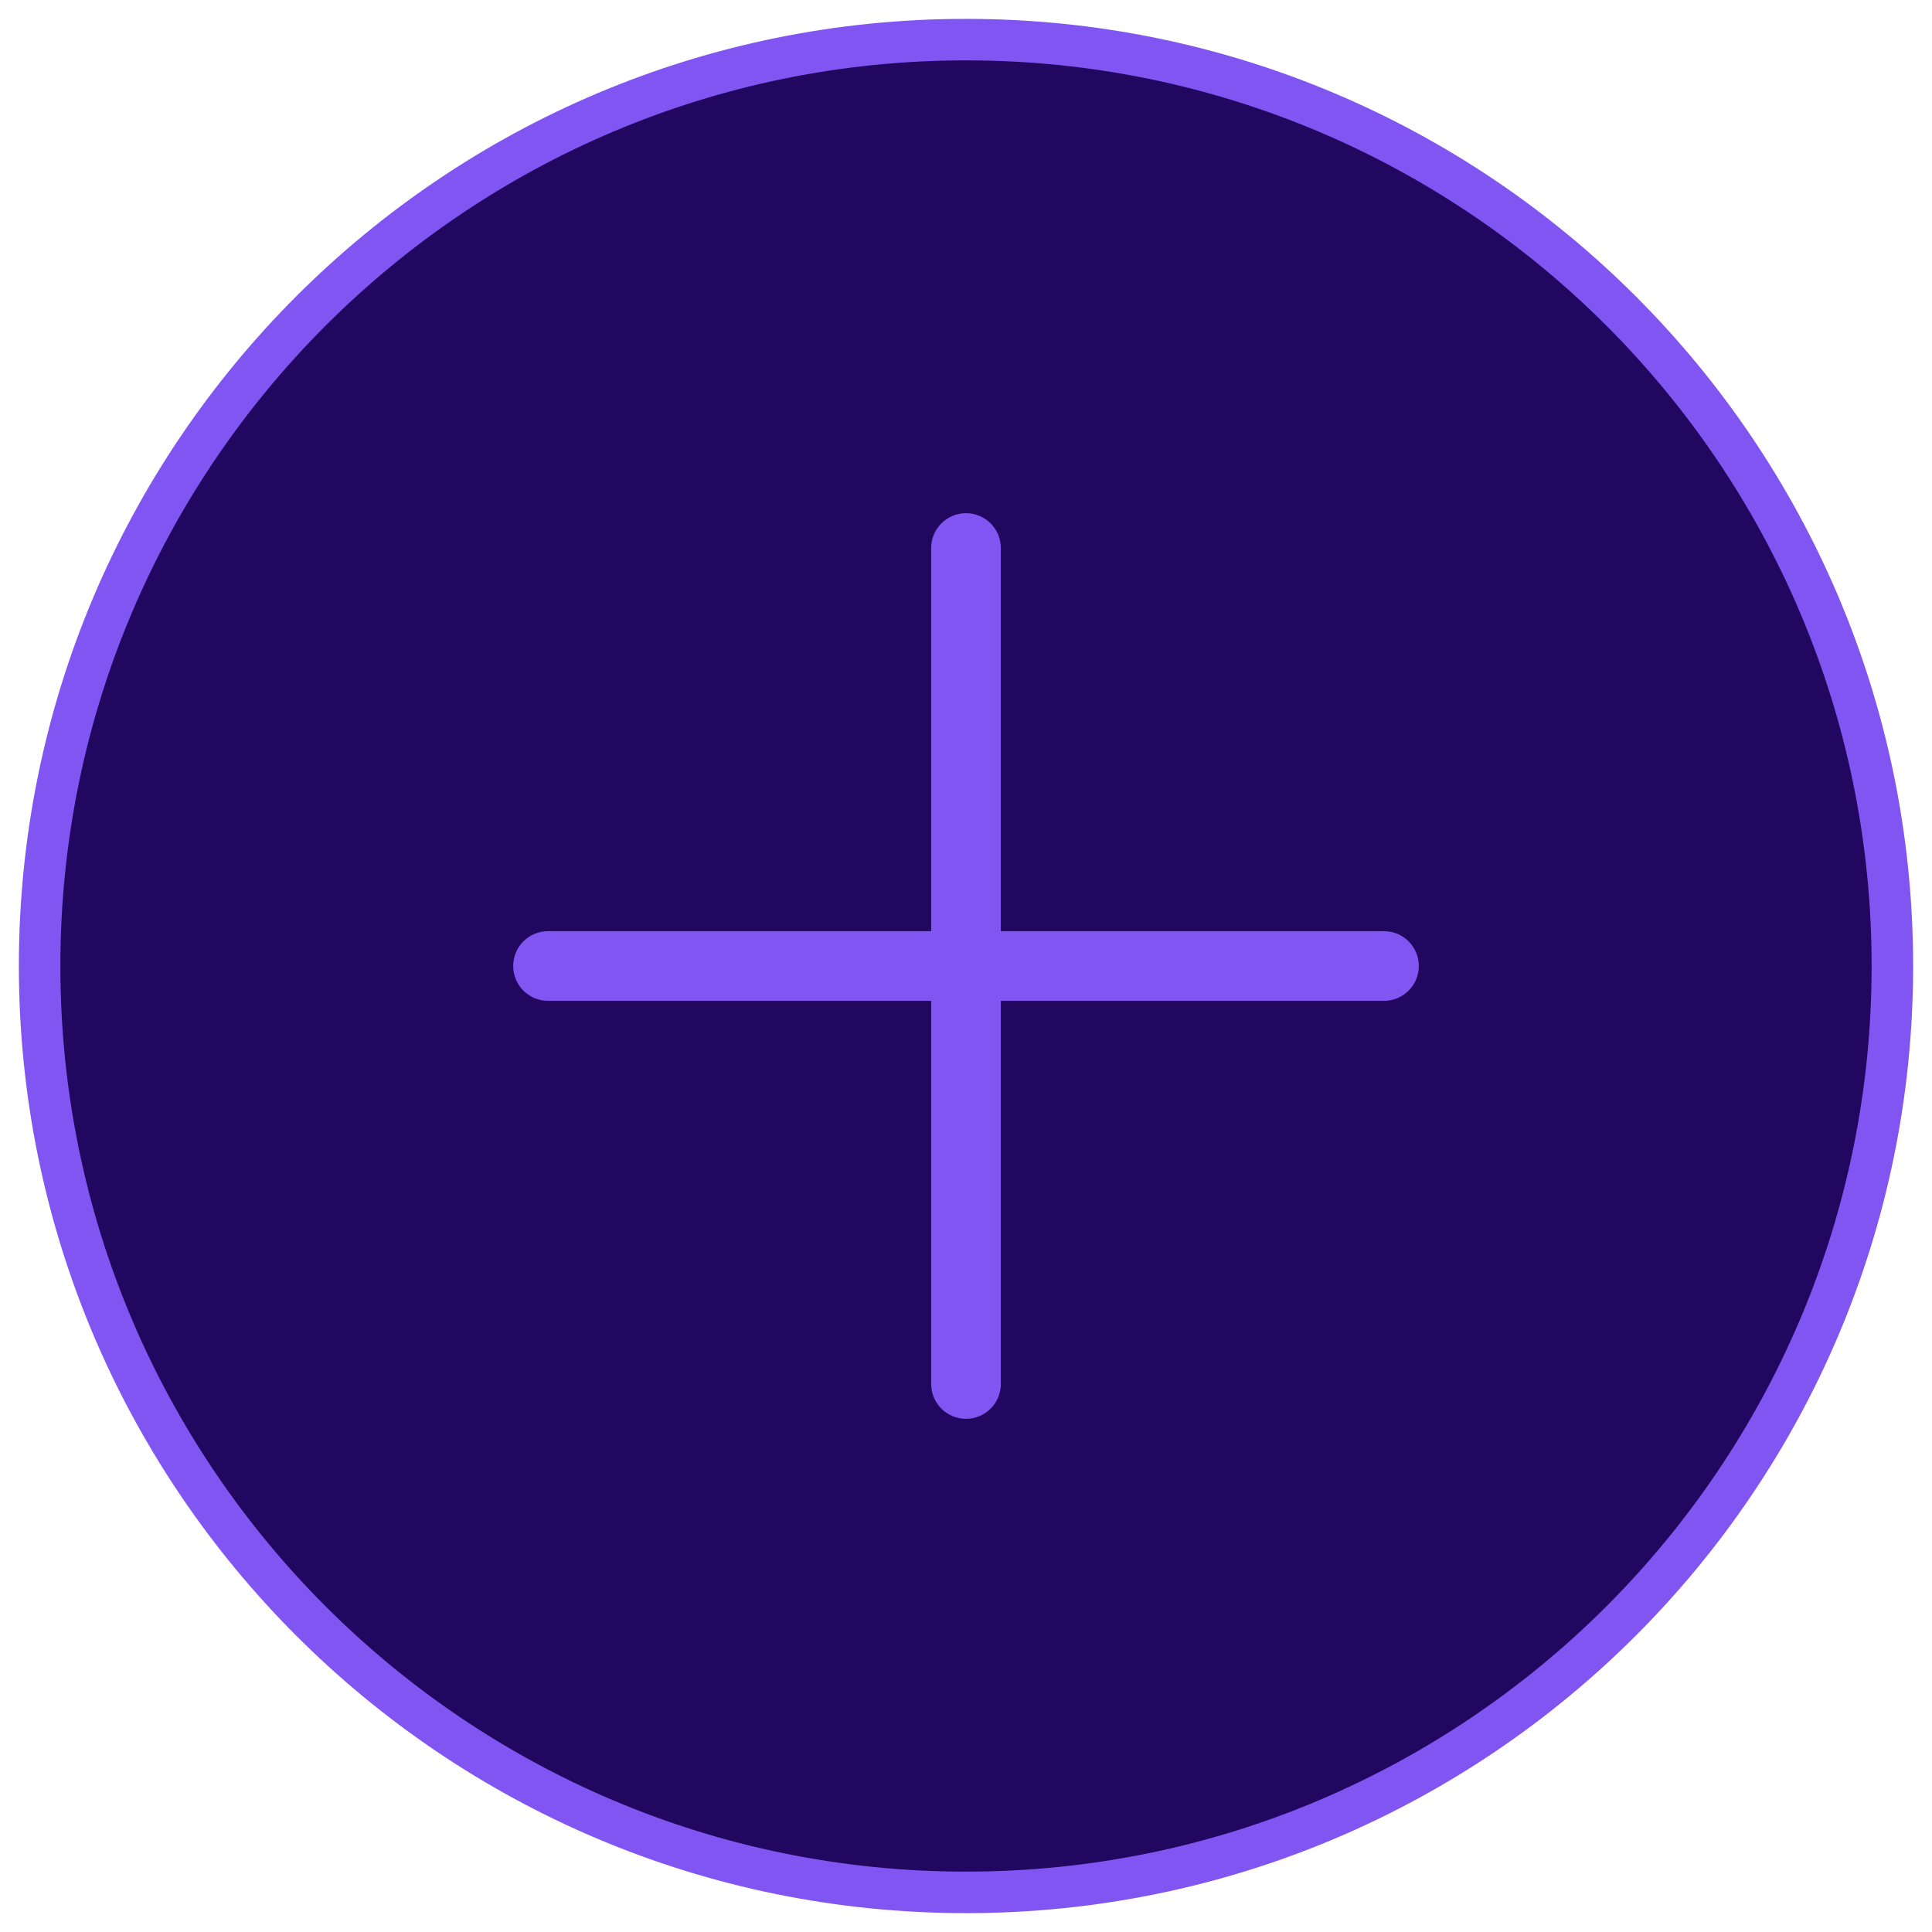 <svg width="512" height="512" viewBox="0 0 512 512" fill="none" xmlns="http://www.w3.org/2000/svg">
<g id="fill">
<path id="Vector" d="M256 501.5C391.586 501.5 501.5 391.586 501.5 256C501.5 120.414 391.586 10.5 256 10.5C120.414 10.5 10.5 120.414 10.5 256C10.5 391.586 120.414 501.5 256 501.5Z" fill="#21075F" stroke="#8155F1" stroke-width="11"/>
<path id="Vector_2" d="M376 256C376 261.102 371.872 265.231 366.769 265.231H265.231V366.769C265.231 371.872 261.102 376 256 376C250.898 376 246.769 371.872 246.769 366.769V265.231H145.231C140.128 265.231 136 261.102 136 256C136 250.898 140.128 246.769 145.231 246.769H246.769V145.231C246.769 140.128 250.898 136 256 136C261.102 136 265.231 140.128 265.231 145.231V246.769H366.769C371.872 246.769 376 250.898 376 256Z" fill="#8155F1"/>
</g>
</svg>
